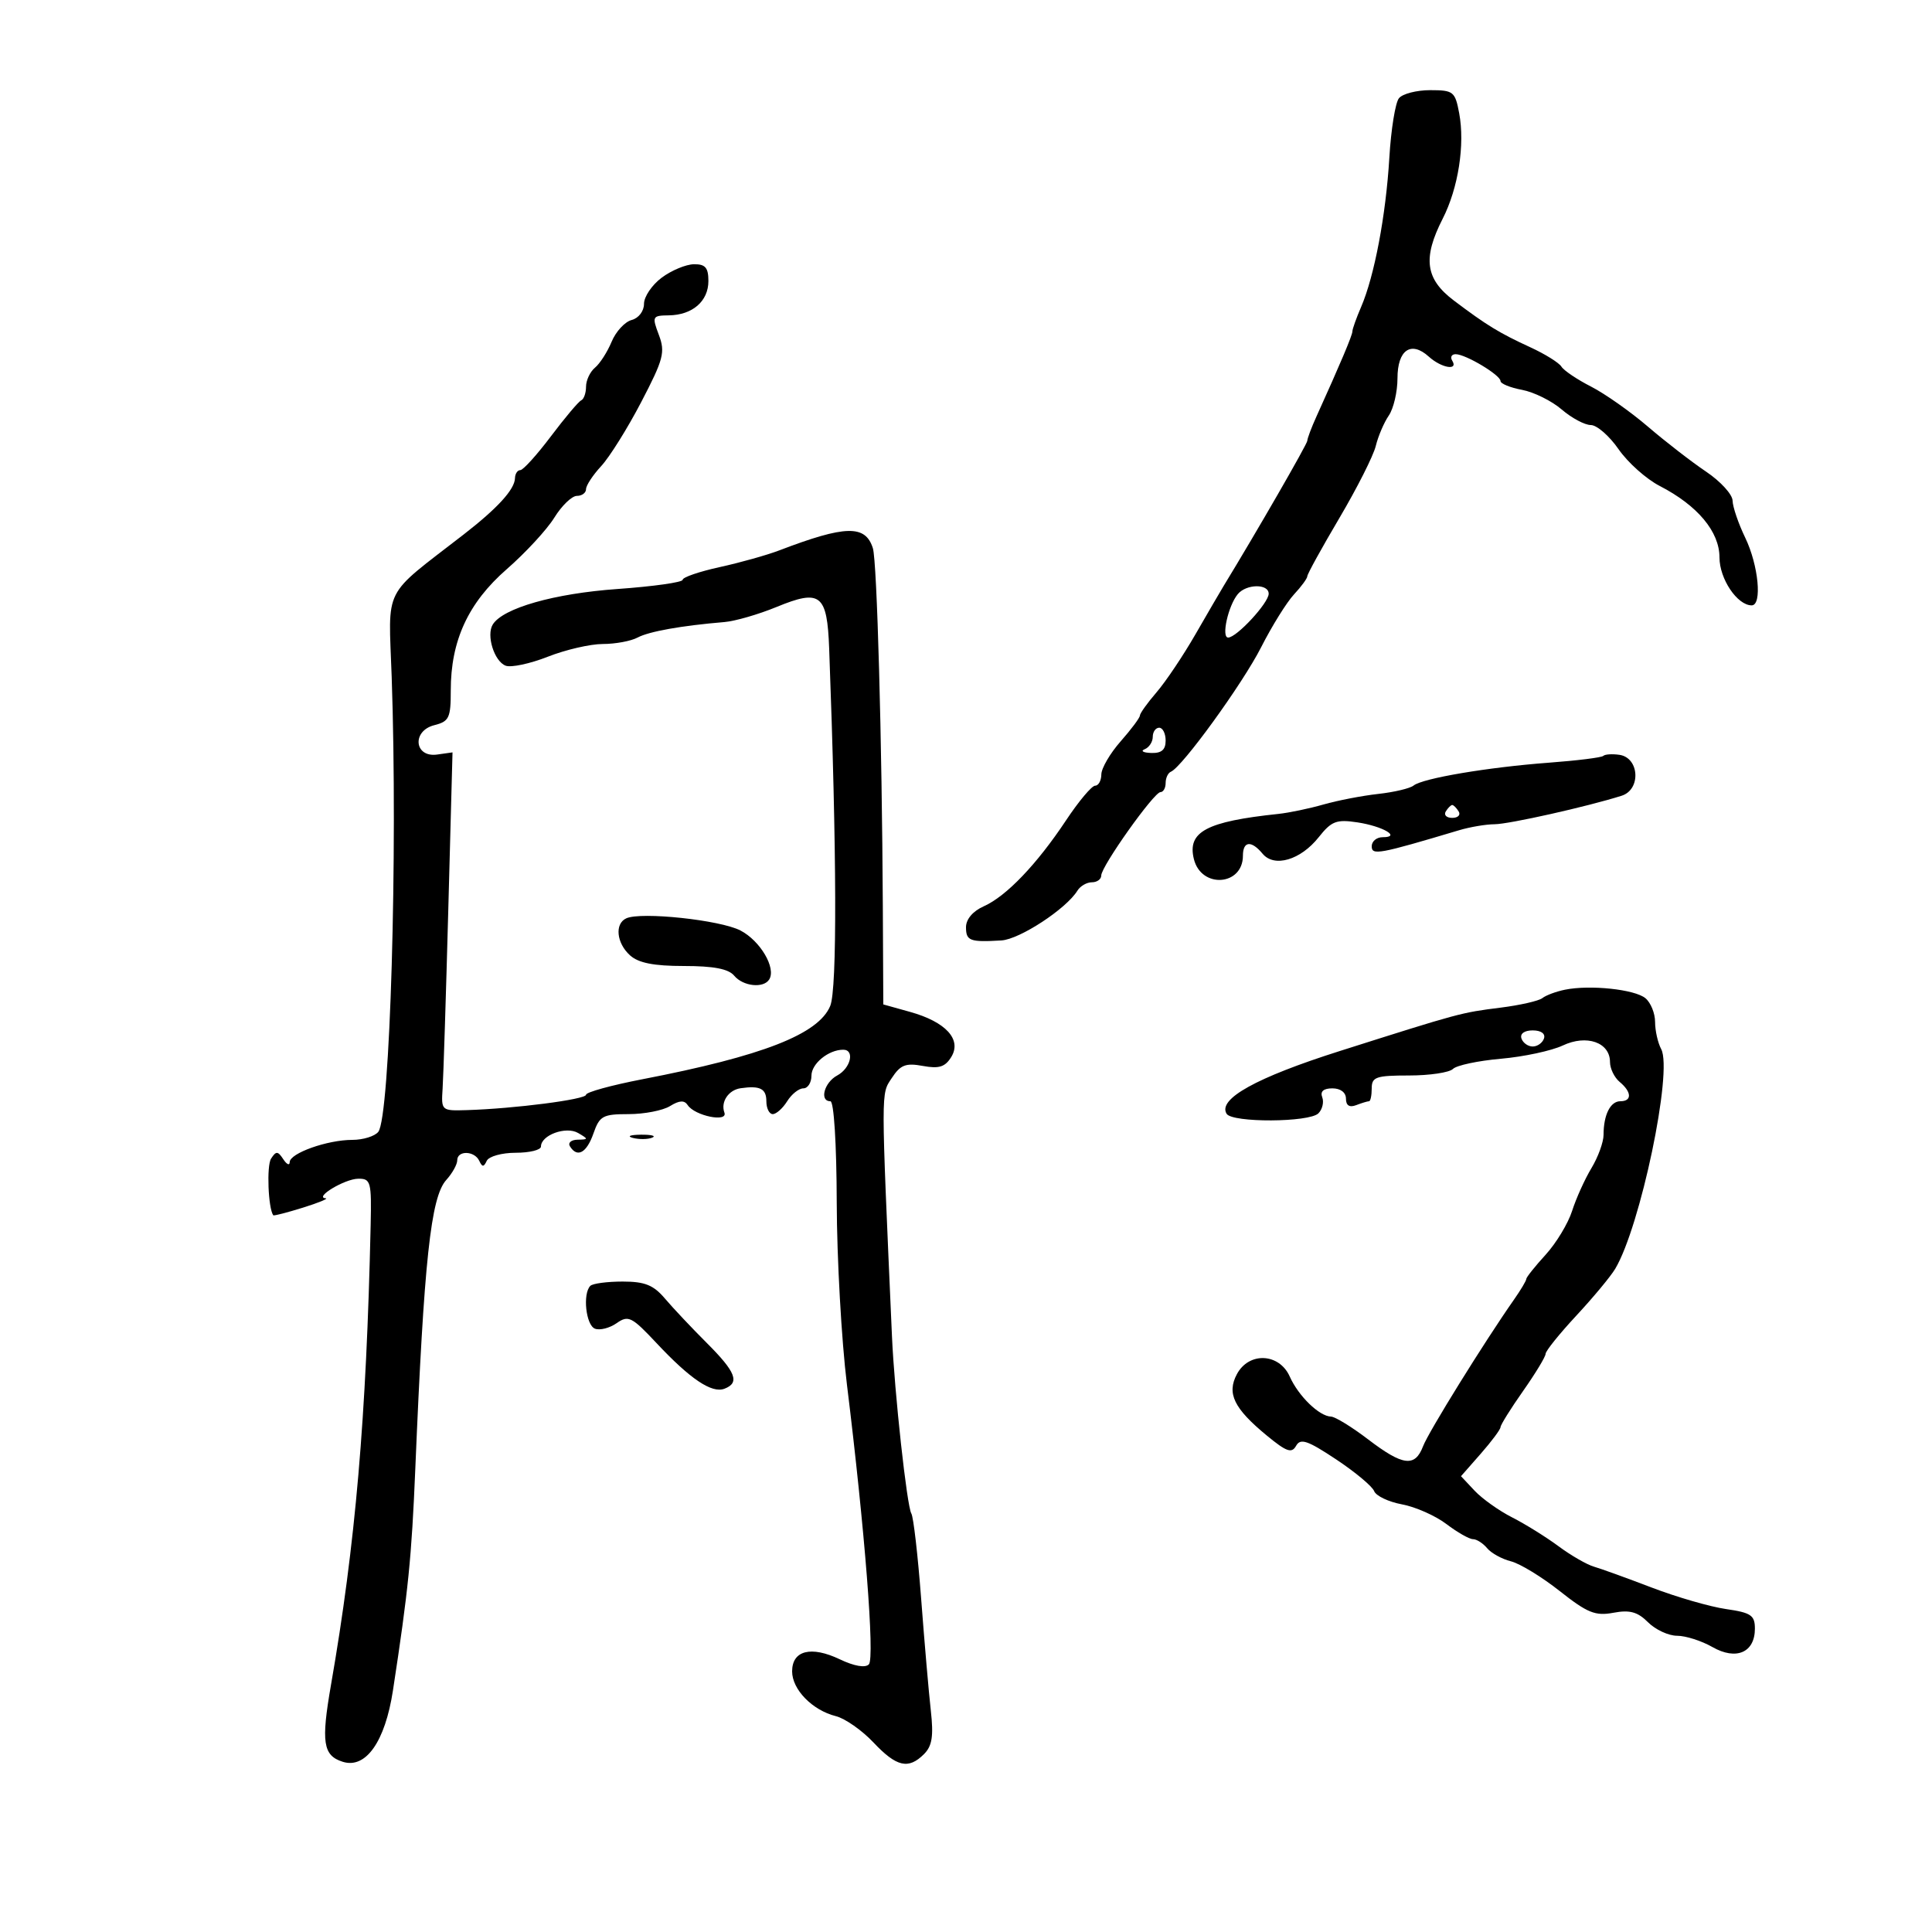 <svg xmlns="http://www.w3.org/2000/svg" width="300" height="300" viewBox="0 0 300 300" version="1.1">
	<path d="M 217.228 15.250 C 216.668 15.938, 215.996 20.100, 215.735 24.500 C 215.204 33.415, 213.416 42.877, 211.358 47.651 C 210.611 49.384, 210 51.096, 210 51.456 C 210 52.054, 208.143 56.450, 204.428 64.651 C 203.642 66.384, 203 68.087, 203 68.435 C 203 68.935, 195.124 82.603, 189.997 91 C 189.493 91.825, 187.527 95.200, 185.627 98.500 C 183.728 101.800, 181.010 105.850, 179.588 107.500 C 178.166 109.150, 177.002 110.777, 177.001 111.114 C 177.001 111.452, 175.657 113.252, 174.016 115.114 C 172.375 116.977, 171.025 119.287, 171.016 120.250 C 171.007 121.213, 170.574 122, 170.053 122 C 169.533 122, 167.501 124.419, 165.539 127.376 C 160.994 134.223, 156.253 139.174, 152.750 140.733 C 151.061 141.485, 150 142.737, 150 143.979 C 150 146.099, 150.609 146.326, 155.500 146.030 C 158.338 145.858, 165.566 141.124, 167.300 138.302 C 167.740 137.586, 168.752 137, 169.550 137 C 170.347 137, 171 136.528, 171 135.951 C 171 134.530, 179.188 123, 180.197 123 C 180.639 123, 181 122.362, 181 121.583 C 181 120.804, 181.367 120.017, 181.816 119.833 C 183.568 119.118, 192.941 106.188, 195.830 100.500 C 197.507 97.200, 199.806 93.506, 200.939 92.292 C 202.073 91.077, 203 89.810, 203 89.476 C 203 89.142, 205.241 85.075, 207.980 80.437 C 210.719 75.800, 213.262 70.767, 213.629 69.253 C 213.997 67.739, 214.906 65.612, 215.649 64.527 C 216.392 63.443, 217 60.841, 217 58.746 C 217 54.333, 219.103 52.878, 221.866 55.379 C 223.824 57.150, 226.493 57.607, 225.500 56 C 225.160 55.450, 225.402 55, 226.037 55 C 227.588 55, 233 58.241, 233 59.170 C 233 59.577, 234.503 60.191, 236.341 60.536 C 238.178 60.881, 240.948 62.251, 242.496 63.581 C 244.044 64.912, 246.080 66, 247.020 66 C 247.959 66, 249.899 67.689, 251.330 69.754 C 252.760 71.819, 255.634 74.385, 257.716 75.457 C 263.595 78.485, 267 82.557, 267 86.562 C 267 89.889, 269.763 94, 272 94 C 273.656 94, 273.062 87.770, 271 83.500 C 269.937 81.300, 269.053 78.708, 269.034 77.740 C 269.015 76.773, 267.166 74.748, 264.925 73.240 C 262.683 71.733, 258.622 68.591, 255.900 66.258 C 253.178 63.924, 249.192 61.118, 247.043 60.022 C 244.894 58.926, 242.831 57.535, 242.458 56.932 C 242.085 56.328, 239.917 54.977, 237.640 53.930 C 232.794 51.701, 230.844 50.508, 225.754 46.666 C 221.327 43.324, 220.887 40.103, 224.019 33.963 C 226.442 29.213, 227.497 22.464, 226.580 17.576 C 225.949 14.213, 225.681 14, 222.077 14 C 219.969 14, 217.787 14.563, 217.228 15.250 M 102.750 43.115 C 101.237 44.244, 100 46.071, 100 47.177 C 100 48.318, 99.170 49.404, 98.082 49.689 C 97.027 49.965, 95.628 51.483, 94.974 53.062 C 94.320 54.641, 93.158 56.454, 92.392 57.089 C 91.627 57.725, 91 59.052, 91 60.039 C 91 61.026, 90.662 61.983, 90.250 62.167 C 89.838 62.350, 87.720 64.862, 85.545 67.750 C 83.369 70.638, 81.231 73, 80.795 73 C 80.358 73, 79.985 73.563, 79.967 74.250 C 79.920 75.996, 77.267 78.907, 72 82.992 C 59.252 92.880, 60.322 90.762, 60.821 105.101 C 61.775 132.567, 60.573 173.431, 58.742 175.750 C 58.199 176.437, 56.380 177, 54.699 177 C 50.833 177, 45.005 179.071, 44.985 180.451 C 44.976 181.028, 44.526 180.825, 43.985 180 C 43.143 178.718, 42.868 178.706, 42.090 179.914 C 41.384 181.010, 41.640 187.605, 42.431 188.707 C 42.513 188.820, 44.587 188.288, 47.040 187.523 C 49.493 186.759, 51.076 186.104, 50.559 186.067 C 48.742 185.938, 53.524 183.063, 55.608 183.032 C 57.575 183.002, 57.704 183.483, 57.554 190.250 C 56.890 220.160, 55.194 239.815, 51.394 261.639 C 49.843 270.549, 50.155 272.597, 53.214 273.568 C 56.799 274.706, 59.797 270.452, 61.016 262.500 C 63.407 246.894, 63.912 241.881, 64.491 228 C 65.839 195.684, 66.891 185.883, 69.296 183.225 C 70.233 182.190, 71 180.815, 71 180.171 C 71 178.607, 73.679 178.669, 74.417 180.250 C 74.883 181.250, 75.117 181.250, 75.583 180.250 C 75.904 179.562, 77.928 179, 80.083 179 C 82.237 179, 84 178.566, 84 178.035 C 84 176.259, 87.890 174.836, 89.763 175.927 C 91.394 176.877, 91.389 176.941, 89.691 176.970 C 88.696 176.986, 88.160 177.450, 88.500 178 C 89.633 179.833, 91.093 179.032, 92.150 176 C 93.099 173.277, 93.604 173, 97.611 173 C 100.040 173, 102.935 172.438, 104.044 171.750 C 105.484 170.858, 106.267 170.814, 106.781 171.596 C 107.879 173.270, 113.058 174.329, 112.484 172.762 C 111.878 171.111, 113.113 169.256, 115 168.981 C 118.012 168.543, 119 169.042, 119 171 C 119 172.100, 119.446 173, 119.992 173 C 120.537 173, 121.545 172.100, 122.232 171 C 122.919 169.900, 124.048 169, 124.741 169 C 125.433 169, 126 168.116, 126 167.035 C 126 165.165, 128.648 163, 130.934 163 C 132.769 163, 132.097 165.878, 130 167 C 127.977 168.083, 127.206 171, 128.942 171 C 129.490 171, 129.903 177.592, 129.928 186.750 C 129.952 195.412, 130.665 208.125, 131.512 215 C 134.293 237.570, 135.853 257.463, 134.919 258.440 C 134.362 259.022, 132.644 258.724, 130.405 257.656 C 125.946 255.530, 123 256.275, 123 259.528 C 123 262.351, 126.142 265.568, 129.795 266.485 C 131.224 266.843, 133.849 268.681, 135.629 270.568 C 139.219 274.374, 141.060 274.797, 143.485 272.373 C 144.741 271.116, 144.981 269.579, 144.537 265.623 C 144.221 262.805, 143.545 254.983, 143.035 248.241 C 142.524 241.498, 141.840 235.550, 141.514 235.023 C 140.824 233.906, 138.891 216.230, 138.505 207.500 C 136.784 168.581, 136.785 169.977, 138.469 167.407 C 139.818 165.348, 140.638 165.027, 143.297 165.517 C 145.813 165.980, 146.761 165.681, 147.716 164.122 C 149.373 161.416, 146.872 158.678, 141.330 157.131 L 137.159 155.967 137.084 140.734 C 136.955 114.919, 136.184 87.155, 135.538 85.121 C 134.378 81.464, 131.286 81.537, 121 85.466 C 119.075 86.201, 114.912 87.369, 111.750 88.061 C 108.588 88.753, 106 89.640, 106 90.031 C 106 90.422, 101.444 91.065, 95.875 91.460 C 86.068 92.155, 78.090 94.428, 76.516 96.974 C 75.482 98.648, 76.744 102.688, 78.513 103.367 C 79.355 103.690, 82.300 103.064, 85.059 101.977 C 87.817 100.890, 91.662 100, 93.603 100 C 95.544 100, 97.973 99.549, 99.002 98.999 C 100.774 98.051, 105.827 97.149, 112.500 96.591 C 114.150 96.453, 117.784 95.401, 120.576 94.253 C 127.418 91.440, 128.437 92.246, 128.754 100.721 C 129.940 132.436, 130.002 153.581, 128.918 156.199 C 127.098 160.593, 118.419 163.980, 99.750 167.584 C 94.938 168.514, 91 169.597, 91 169.992 C 91 170.718, 79.866 172.154, 72.500 172.378 C 68.531 172.499, 68.502 172.473, 68.729 169 C 68.855 167.075, 69.252 154.549, 69.612 141.165 L 70.266 116.829 67.883 117.165 C 64.321 117.666, 63.921 113.488, 67.446 112.603 C 69.735 112.028, 69.999 111.472, 69.995 107.231 C 69.987 99.487, 72.701 93.603, 78.691 88.378 C 81.603 85.838, 84.926 82.238, 86.074 80.380 C 87.223 78.521, 88.801 77, 89.582 77 C 90.362 77, 91 76.530, 91 75.956 C 91 75.382, 92.060 73.770, 93.355 72.373 C 94.650 70.977, 97.449 66.498, 99.575 62.420 C 103.036 55.782, 103.322 54.691, 102.307 52.003 C 101.225 49.137, 101.295 48.999, 103.837 48.968 C 107.517 48.924, 110 46.778, 110 43.640 C 110 41.560, 109.523 41.007, 107.750 41.032 C 106.513 41.049, 104.263 41.987, 102.750 43.115 M 192.203 92.256 C 190.711 94.054, 189.612 99, 190.705 99 C 192.022 99, 197 93.619, 197 92.195 C 197 90.615, 193.528 90.659, 192.203 92.256 M 179 114.417 C 179 115.196, 178.438 116.060, 177.750 116.338 C 177.063 116.615, 177.512 116.878, 178.750 116.921 C 180.360 116.978, 181 116.431, 181 115 C 181 113.900, 180.550 113, 180 113 C 179.450 113, 179 113.638, 179 114.417 M 248.958 117.375 C 248.705 117.628, 244.899 118.103, 240.499 118.431 C 231.039 119.137, 220.905 120.850, 219.500 121.980 C 218.950 122.423, 216.475 123.009, 214 123.282 C 211.525 123.556, 207.700 124.295, 205.500 124.924 C 203.300 125.554, 200.150 126.212, 198.500 126.385 C 187.303 127.565, 184.323 129.165, 185.391 133.420 C 186.544 138.015, 193 137.554, 193 132.878 C 193 130.591, 194.305 130.458, 196.053 132.564 C 197.869 134.752, 201.958 133.549, 204.771 129.999 C 206.748 127.502, 207.523 127.205, 210.771 127.696 C 214.731 128.295, 217.639 130, 214.700 130 C 213.765 130, 213 130.634, 213 131.408 C 213 132.847, 214.081 132.649, 226.571 128.917 C 228.260 128.413, 230.735 127.995, 232.071 127.988 C 234.321 127.977, 246.506 125.244, 251.814 123.559 C 254.843 122.598, 254.566 117.653, 251.459 117.208 C 250.336 117.047, 249.211 117.122, 248.958 117.375 M 224.500 126 C 224.160 126.550, 224.610 127, 225.500 127 C 226.390 127, 226.840 126.550, 226.500 126 C 226.160 125.450, 225.710 125, 225.500 125 C 225.290 125, 224.840 125.450, 224.500 126 M 97.250 142.597 C 95.421 143.430, 95.724 146.441, 97.829 148.345 C 99.139 149.530, 101.516 150, 106.206 150 C 110.808 150, 113.125 150.446, 114 151.500 C 115.381 153.164, 118.569 153.506, 119.448 152.084 C 120.545 150.309, 118.050 146.077, 114.968 144.483 C 111.816 142.853, 99.554 141.548, 97.250 142.597 M 243 153.682 C 241.625 153.962, 240.050 154.548, 239.500 154.984 C 238.950 155.420, 236.025 156.087, 233 156.468 C 226.842 157.242, 226.726 157.273, 208.047 163.202 C 195.073 167.320, 189.053 170.658, 190.468 172.949 C 191.339 174.357, 203.302 174.298, 204.722 172.878 C 205.339 172.261, 205.606 171.136, 205.315 170.378 C 204.969 169.476, 205.514 169, 206.893 169 C 208.162 169, 209 169.639, 209 170.607 C 209 171.662, 209.544 172.005, 210.582 171.607 C 211.452 171.273, 212.352 171, 212.582 171 C 212.812 171, 213 170.100, 213 169 C 213 167.230, 213.667 167, 218.800 167 C 221.990 167, 225.058 166.542, 225.618 165.982 C 226.177 165.423, 229.530 164.711, 233.068 164.401 C 236.605 164.090, 240.927 163.164, 242.672 162.341 C 246.381 160.593, 250 161.863, 250 164.913 C 250 165.926, 250.675 167.315, 251.500 168 C 253.382 169.562, 253.433 171, 251.607 171 C 250.055 171, 249 173.109, 249 176.214 C 249 177.341, 248.155 179.667, 247.121 181.382 C 246.088 183.097, 244.735 186.090, 244.115 188.034 C 243.495 189.978, 241.640 193.043, 239.994 194.846 C 238.347 196.648, 237 198.339, 237 198.602 C 237 198.866, 236.146 200.300, 235.101 201.790 C 230.479 208.386, 221.816 222.354, 220.974 224.569 C 219.720 227.865, 217.843 227.630, 212.432 223.500 C 209.910 221.575, 207.319 219.985, 206.673 219.967 C 204.850 219.915, 201.627 216.785, 200.271 213.750 C 198.641 210.100, 193.935 209.885, 192.067 213.375 C 190.464 216.370, 191.597 218.698, 196.709 222.912 C 199.771 225.435, 200.578 225.719, 201.256 224.507 C 201.936 223.292, 203.028 223.662, 207.470 226.611 C 210.434 228.579, 213.092 230.797, 213.377 231.539 C 213.662 232.282, 215.606 233.207, 217.697 233.596 C 219.789 233.984, 222.892 235.359, 224.594 236.651 C 226.296 237.943, 228.154 239, 228.722 239 C 229.290 239, 230.279 239.631, 230.919 240.402 C 231.558 241.173, 233.224 242.090, 234.619 242.441 C 236.015 242.791, 239.425 244.870, 242.197 247.062 C 246.493 250.457, 247.724 250.955, 250.525 250.429 C 253.070 249.952, 254.286 250.286, 255.906 251.906 C 257.058 253.058, 259.089 254, 260.419 254 C 261.749 254, 264.216 254.787, 265.900 255.750 C 269.597 257.863, 272.500 256.606, 272.500 252.891 C 272.500 250.820, 271.898 250.413, 268 249.851 C 265.525 249.493, 260.350 247.996, 256.500 246.524 C 252.650 245.051, 248.600 243.586, 247.500 243.268 C 246.400 242.950, 243.925 241.522, 242 240.095 C 240.075 238.668, 236.837 236.655, 234.803 235.621 C 232.770 234.588, 230.152 232.726, 228.985 231.484 L 226.863 229.225 229.932 225.731 C 231.619 223.809, 233 221.953, 233 221.608 C 233 221.262, 234.575 218.739, 236.500 216 C 238.425 213.261, 240 210.661, 240 210.222 C 240 209.783, 242.137 207.124, 244.750 204.313 C 247.363 201.502, 250.084 198.229, 250.797 197.040 C 254.711 190.512, 259.780 166.326, 257.950 162.907 C 257.428 161.930, 257 160.032, 257 158.688 C 257 157.344, 256.325 155.684, 255.499 155 C 253.839 153.622, 246.888 152.889, 243 153.682 M 236.250 161.250 C 236.479 161.938, 237.267 162.500, 238 162.500 C 238.733 162.500, 239.521 161.938, 239.750 161.250 C 239.998 160.506, 239.289 160, 238 160 C 236.711 160, 236.002 160.506, 236.250 161.250 M 98.269 176.693 C 99.242 176.947, 100.592 176.930, 101.269 176.656 C 101.946 176.382, 101.150 176.175, 99.500 176.195 C 97.850 176.215, 97.296 176.439, 98.269 176.693 M 91.667 199.667 C 90.449 200.884, 90.978 205.777, 92.385 206.318 C 93.147 206.610, 94.663 206.224, 95.755 205.459 C 97.568 204.189, 98.104 204.458, 101.956 208.568 C 107.185 214.147, 110.532 216.394, 112.492 215.641 C 114.915 214.712, 114.276 213.055, 109.750 208.535 C 107.412 206.200, 104.490 203.100, 103.257 201.645 C 101.468 199.536, 100.134 199, 96.673 199 C 94.286 199, 92.033 199.300, 91.667 199.667" stroke="none" fill="black" fill-rule="evenodd"/>
</svg>